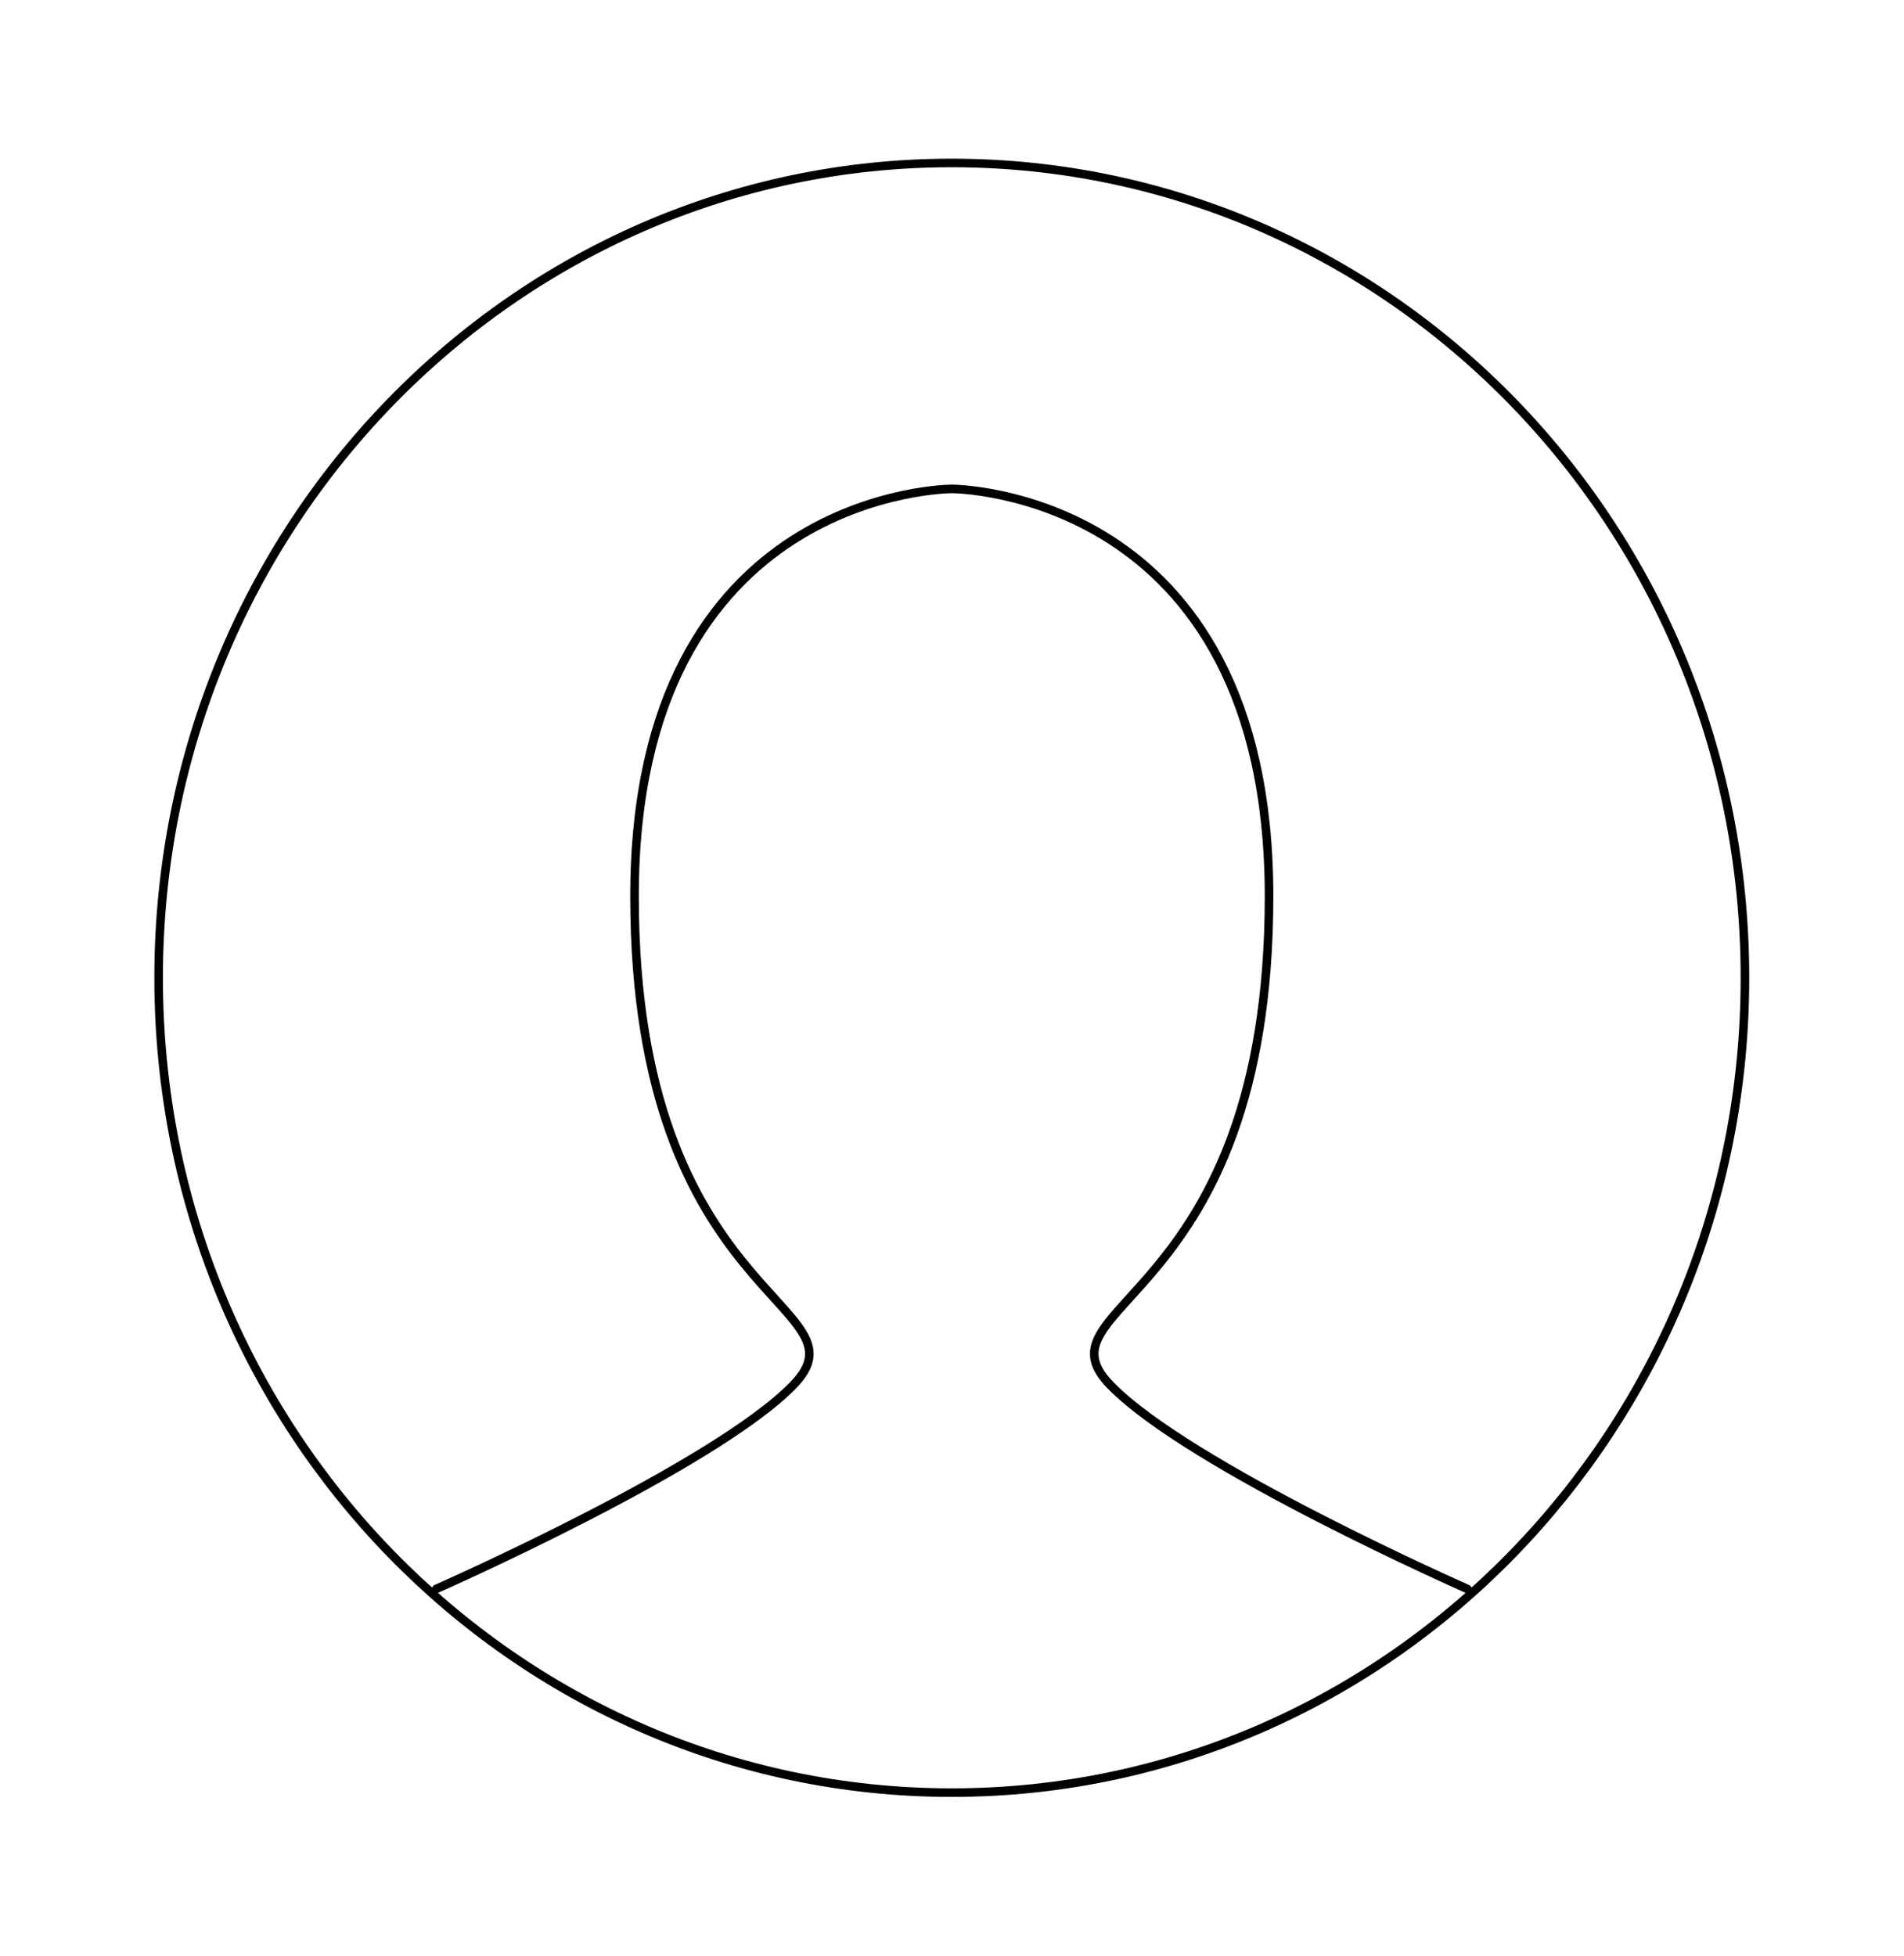 <svg width="222" height="228" viewBox="0 0 222 228" fill="none" xmlns="http://www.w3.org/2000/svg">
<path d="M50.864 185.242C50.864 185.242 83.231 170.992 92.479 161.493C101.727 151.993 73.983 151.993 73.983 104.495C73.983 56.998 110.975 56.998 110.975 56.998C110.975 56.998 147.967 56.998 147.967 104.495C147.967 151.993 120.223 151.993 129.471 161.493C138.719 170.992 171.087 185.242 171.087 185.242" stroke="black" stroke-linecap="round"/>
<path fill-rule="evenodd" clip-rule="evenodd" d="M110.975 208.991C162.05 208.991 203.455 166.46 203.455 113.995C203.455 61.53 162.05 18.999 110.975 18.999C59.9 18.999 18.496 61.53 18.496 113.995C18.496 166.46 59.9 208.991 110.975 208.991Z" stroke="black"/>
</svg>
